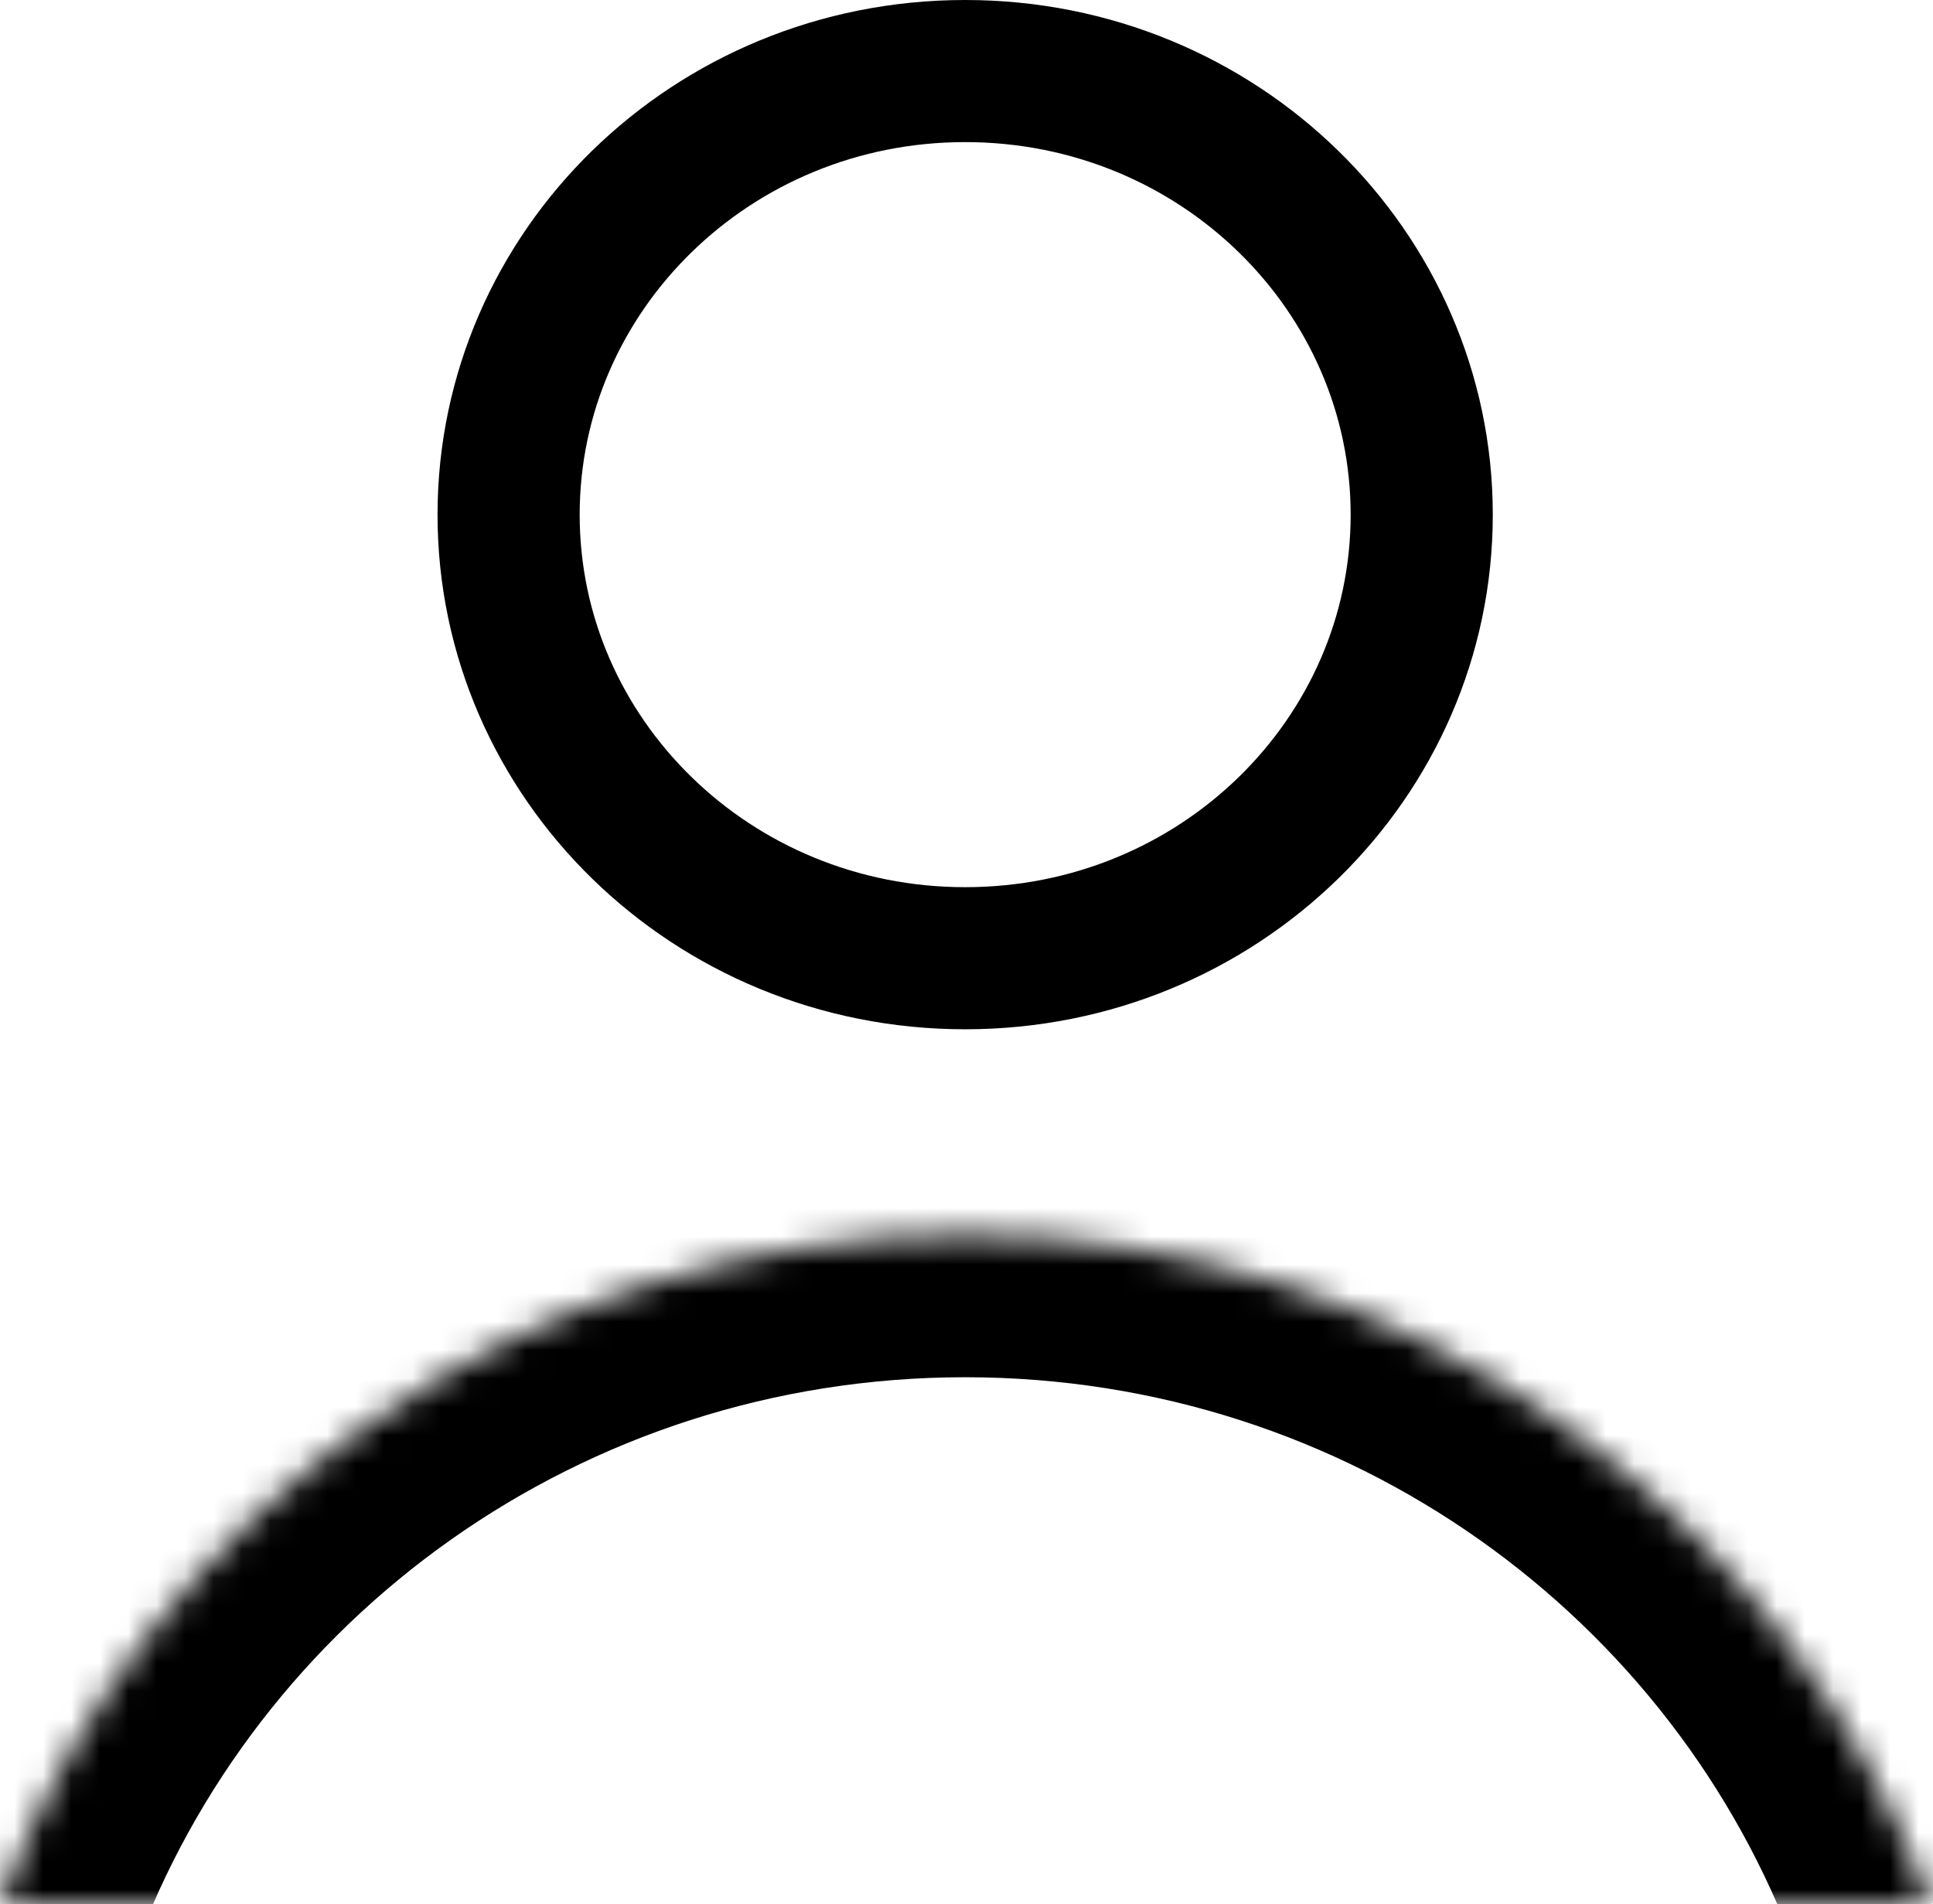<svg width="68" height="67" viewBox="0 0 68 67" fill="none" xmlns="http://www.w3.org/2000/svg">
<path d="M50.014 18.11C50.014 26.672 42.881 33.716 33.953 33.716C25.025 33.716 17.892 26.672 17.892 18.11C17.892 9.548 25.025 2.5 33.953 2.5C42.88 2.5 50.014 9.548 50.014 18.11Z" stroke="black" stroke-width="5"/>
<mask id="path-2-inside-1" fill="white">
<path d="M67.905 67C62.903 53.276 49.589 43.459 33.953 43.459C18.313 43.459 5.001 53.279 0 67"/>
</mask>
<path d="M72.603 65.288C66.892 49.619 51.722 38.459 33.953 38.459V48.459C47.456 48.459 58.914 56.932 63.208 68.712L72.603 65.288ZM33.953 38.459C16.179 38.459 1.012 49.624 -4.698 65.288L4.698 68.712C8.991 56.935 20.446 48.459 33.953 48.459V38.459Z" fill="black" mask="url(#path-2-inside-1)"/>
</svg>
